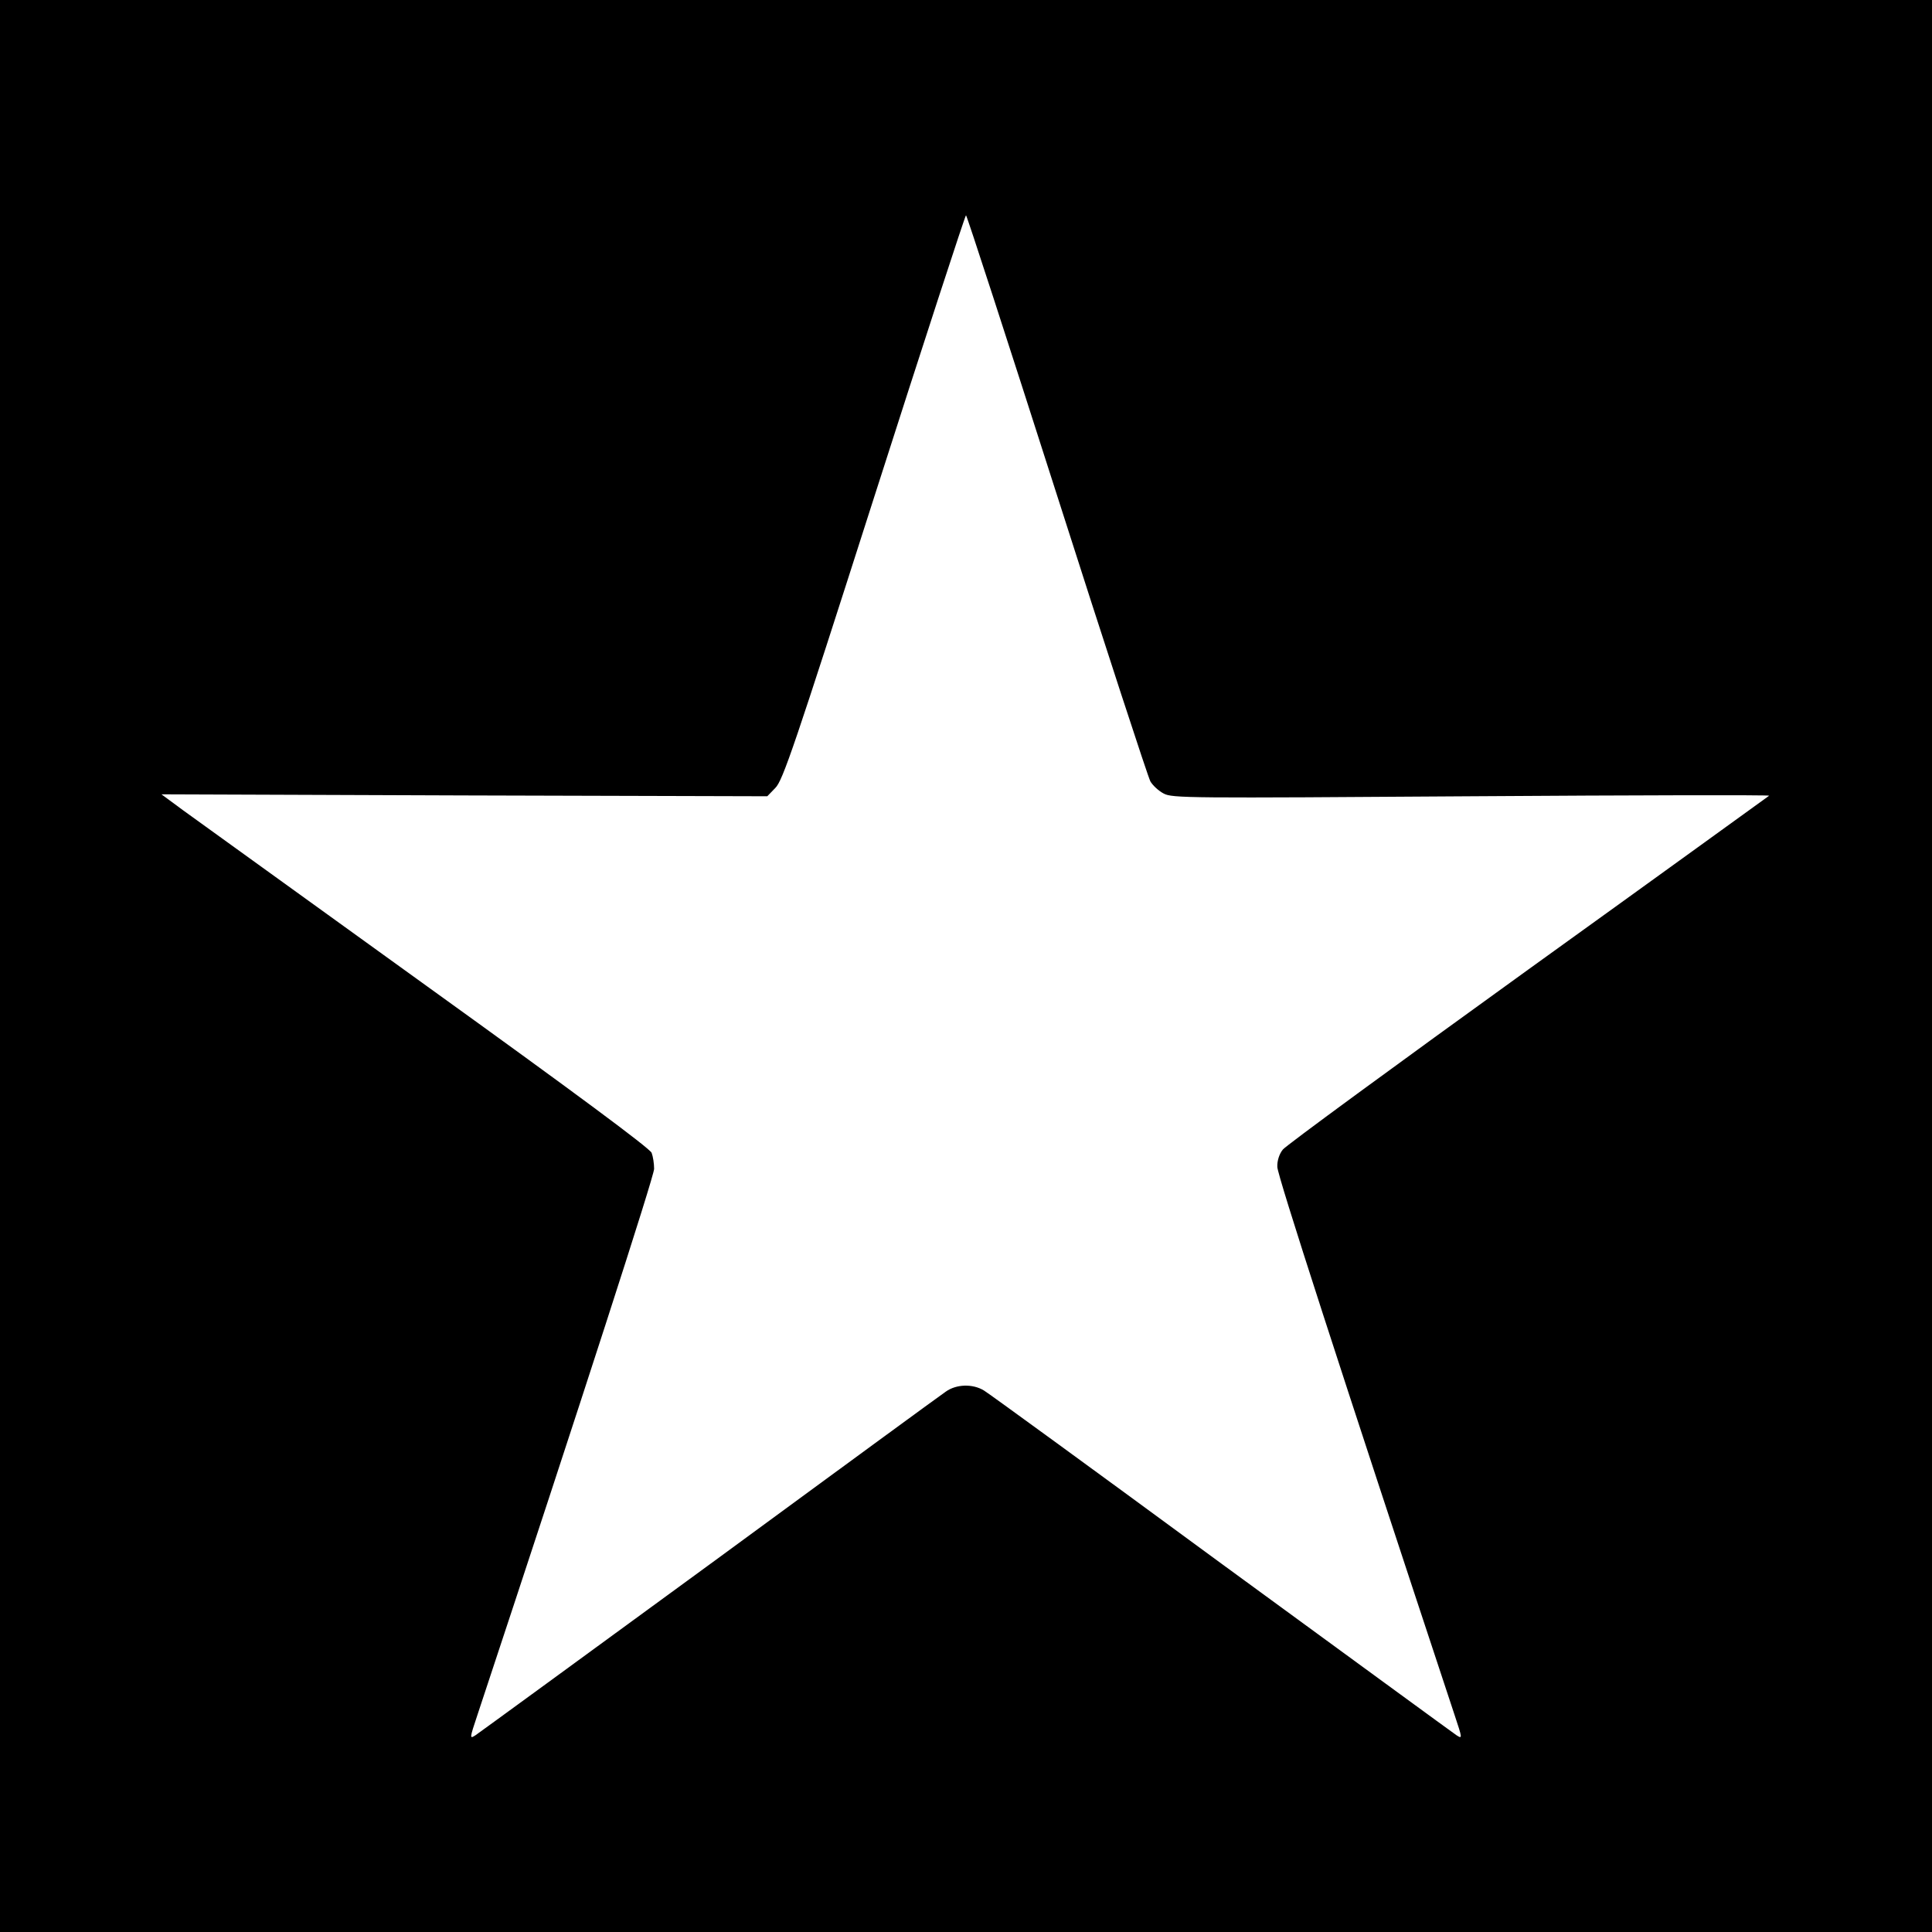 <?xml version="1.0" standalone="no"?>
<!DOCTYPE svg PUBLIC "-//W3C//DTD SVG 20010904//EN"
 "http://www.w3.org/TR/2001/REC-SVG-20010904/DTD/svg10.dtd">
<svg version="1.0" xmlns="http://www.w3.org/2000/svg"
 width="700pt" height="700pt" viewBox="0 0 700 700"
 preserveAspectRatio="xMidYMid meet">
<g transform="translate(0,700) scale(0.1,-0.1)"
fill="#000000" stroke="none">
<path d="M0 3500 l0 -3500 3500 0 3500 0 0 3500 0 3500 -3500 0 -3500 0 0
-3500z m3829 1708 c178 -557 331 -1025 339 -1039 8 -14 29 -34 48 -44 31 -17
87 -17 1116 -10 596 4 1081 5 1078 2 -3 -2 -395 -286 -873 -630 -477 -344
-877 -637 -889 -652 -13 -16 -21 -41 -20 -63 0 -30 226 -728 642 -1985 29 -87
29 -88 7 -74 -12 8 -395 288 -852 622 -456 335 -843 617 -860 627 -41 25 -100
23 -138 -4 -18 -12 -403 -294 -857 -627 -454 -332 -835 -610 -847 -618 -22
-14 -22 -13 7 74 382 1153 640 1952 640 1978 0 19 -4 45 -9 58 -6 16 -281 220
-813 603 -441 318 -839 605 -883 637 l-80 59 1097 -4 1098 -3 29 30 c27 26 70
153 358 1053 180 562 330 1022 333 1022 3 0 151 -456 329 -1012z"/>
</g>
</svg>
